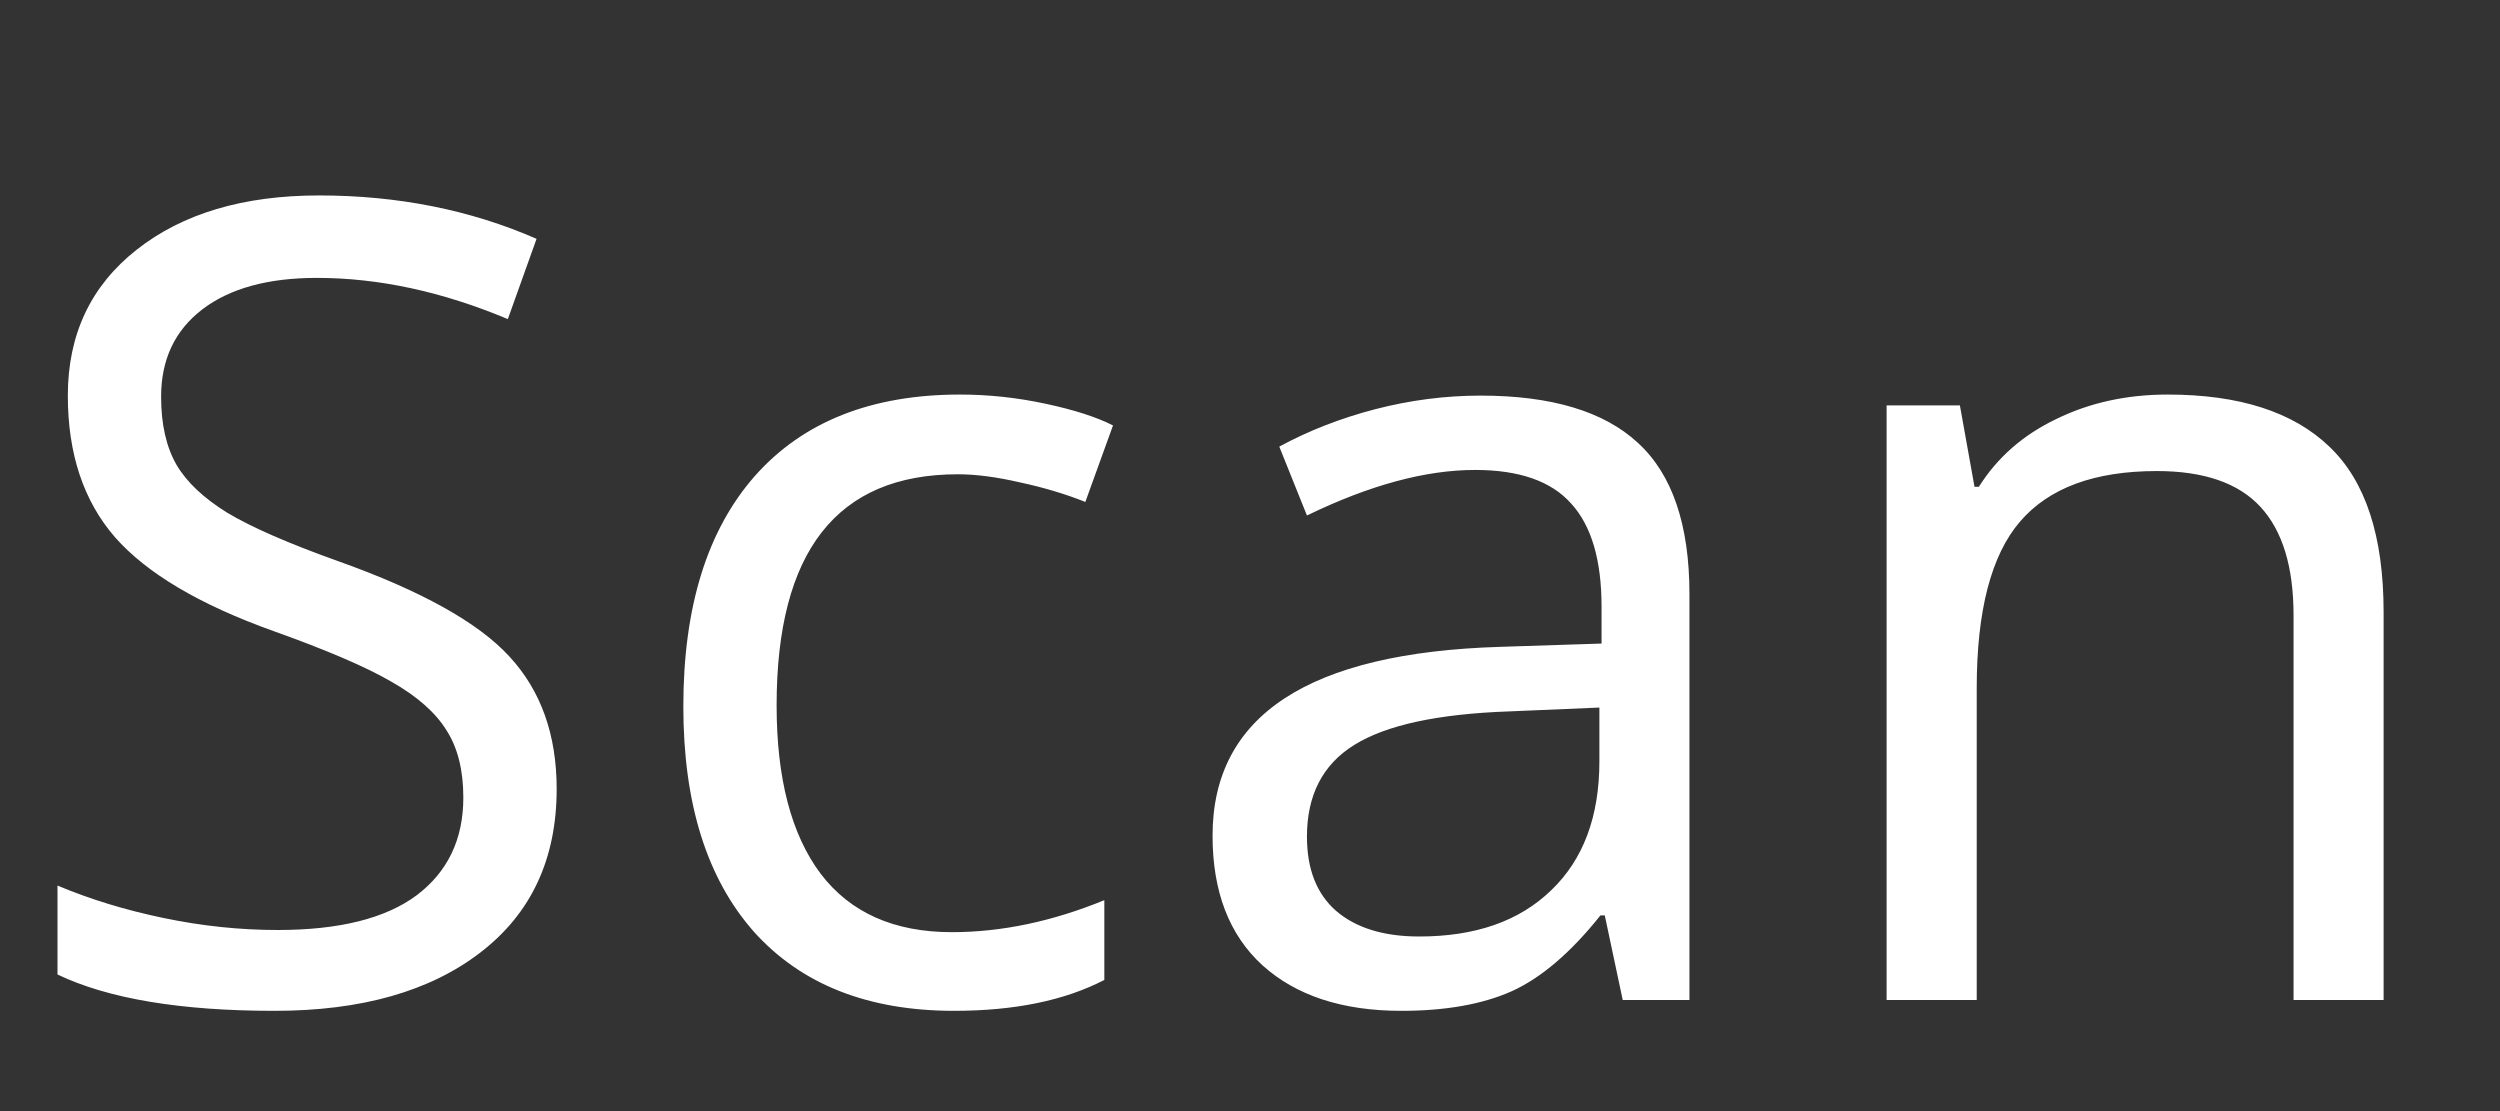<svg width="45" height="20" viewBox="0 0 45 20" fill="none" xmlns="http://www.w3.org/2000/svg">
<rect x="0" y="0" width="45" height="20" fill="#333333" stroke="none"/>
<path id="Scan" d="M10.02 14.201C10.02 15.458 9.564 16.438 8.652 17.141C7.741 17.844 6.504 18.195 4.941 18.195C3.249 18.195 1.947 17.977 1.035 17.541V15.94C1.621 16.187 2.259 16.382 2.949 16.525C3.639 16.669 4.323 16.74 5 16.74C6.107 16.74 6.94 16.532 7.5 16.115C8.06 15.692 8.34 15.106 8.34 14.357C8.34 13.863 8.239 13.459 8.037 13.146C7.842 12.828 7.51 12.534 7.041 12.268C6.579 12.001 5.872 11.698 4.922 11.359C3.594 10.884 2.643 10.321 2.07 9.67C1.504 9.019 1.221 8.169 1.221 7.121C1.221 6.021 1.634 5.145 2.461 4.494C3.288 3.843 4.382 3.518 5.742 3.518C7.161 3.518 8.467 3.778 9.658 4.299L9.141 5.744C7.962 5.249 6.816 5.002 5.703 5.002C4.824 5.002 4.137 5.191 3.643 5.568C3.148 5.946 2.9 6.47 2.9 7.141C2.9 7.635 2.992 8.042 3.174 8.361C3.356 8.674 3.662 8.964 4.092 9.23C4.528 9.491 5.192 9.781 6.084 10.1C7.581 10.633 8.61 11.206 9.17 11.818C9.736 12.43 10.02 13.225 10.02 14.201ZM17.173 18.195C15.623 18.195 14.422 17.72 13.569 16.77C12.723 15.812 12.3 14.462 12.3 12.717C12.3 10.926 12.729 9.543 13.589 8.566C14.455 7.59 15.685 7.102 17.28 7.102C17.794 7.102 18.309 7.157 18.823 7.268C19.337 7.378 19.741 7.508 20.034 7.658L19.536 9.035C19.178 8.892 18.787 8.775 18.364 8.684C17.941 8.586 17.567 8.537 17.241 8.537C15.066 8.537 13.979 9.924 13.979 12.697C13.979 14.012 14.243 15.021 14.77 15.725C15.304 16.428 16.092 16.779 17.134 16.779C18.026 16.779 18.94 16.587 19.878 16.203V17.639C19.162 18.01 18.26 18.195 17.173 18.195ZM29.209 18L28.886 16.477H28.808C28.274 17.147 27.741 17.603 27.207 17.844C26.679 18.078 26.018 18.195 25.224 18.195C24.163 18.195 23.33 17.922 22.724 17.375C22.125 16.828 21.826 16.05 21.826 15.041C21.826 12.88 23.554 11.747 27.011 11.643L28.828 11.584V10.92C28.828 10.08 28.645 9.462 28.281 9.064C27.923 8.661 27.347 8.459 26.552 8.459C25.66 8.459 24.651 8.732 23.525 9.279L23.027 8.039C23.554 7.753 24.131 7.528 24.756 7.365C25.387 7.202 26.018 7.121 26.65 7.121C27.926 7.121 28.87 7.404 29.482 7.971C30.101 8.537 30.41 9.445 30.41 10.695V18H29.209ZM25.547 16.857C26.556 16.857 27.347 16.581 27.919 16.027C28.499 15.474 28.789 14.699 28.789 13.703V12.736L27.168 12.805C25.878 12.85 24.948 13.052 24.375 13.41C23.808 13.762 23.525 14.312 23.525 15.06C23.525 15.646 23.701 16.092 24.052 16.398C24.41 16.704 24.909 16.857 25.547 16.857ZM41.284 18V11.076C41.284 10.204 41.085 9.553 40.688 9.123C40.291 8.693 39.669 8.479 38.823 8.479C37.703 8.479 36.883 8.781 36.362 9.387C35.841 9.992 35.581 10.992 35.581 12.385V18H33.959V7.297H35.278L35.541 8.762H35.62C35.952 8.234 36.417 7.827 37.016 7.541C37.615 7.248 38.282 7.102 39.018 7.102C40.307 7.102 41.277 7.414 41.928 8.039C42.579 8.658 42.905 9.65 42.905 11.018V18H41.284Z" fill="white"/>
</svg>
